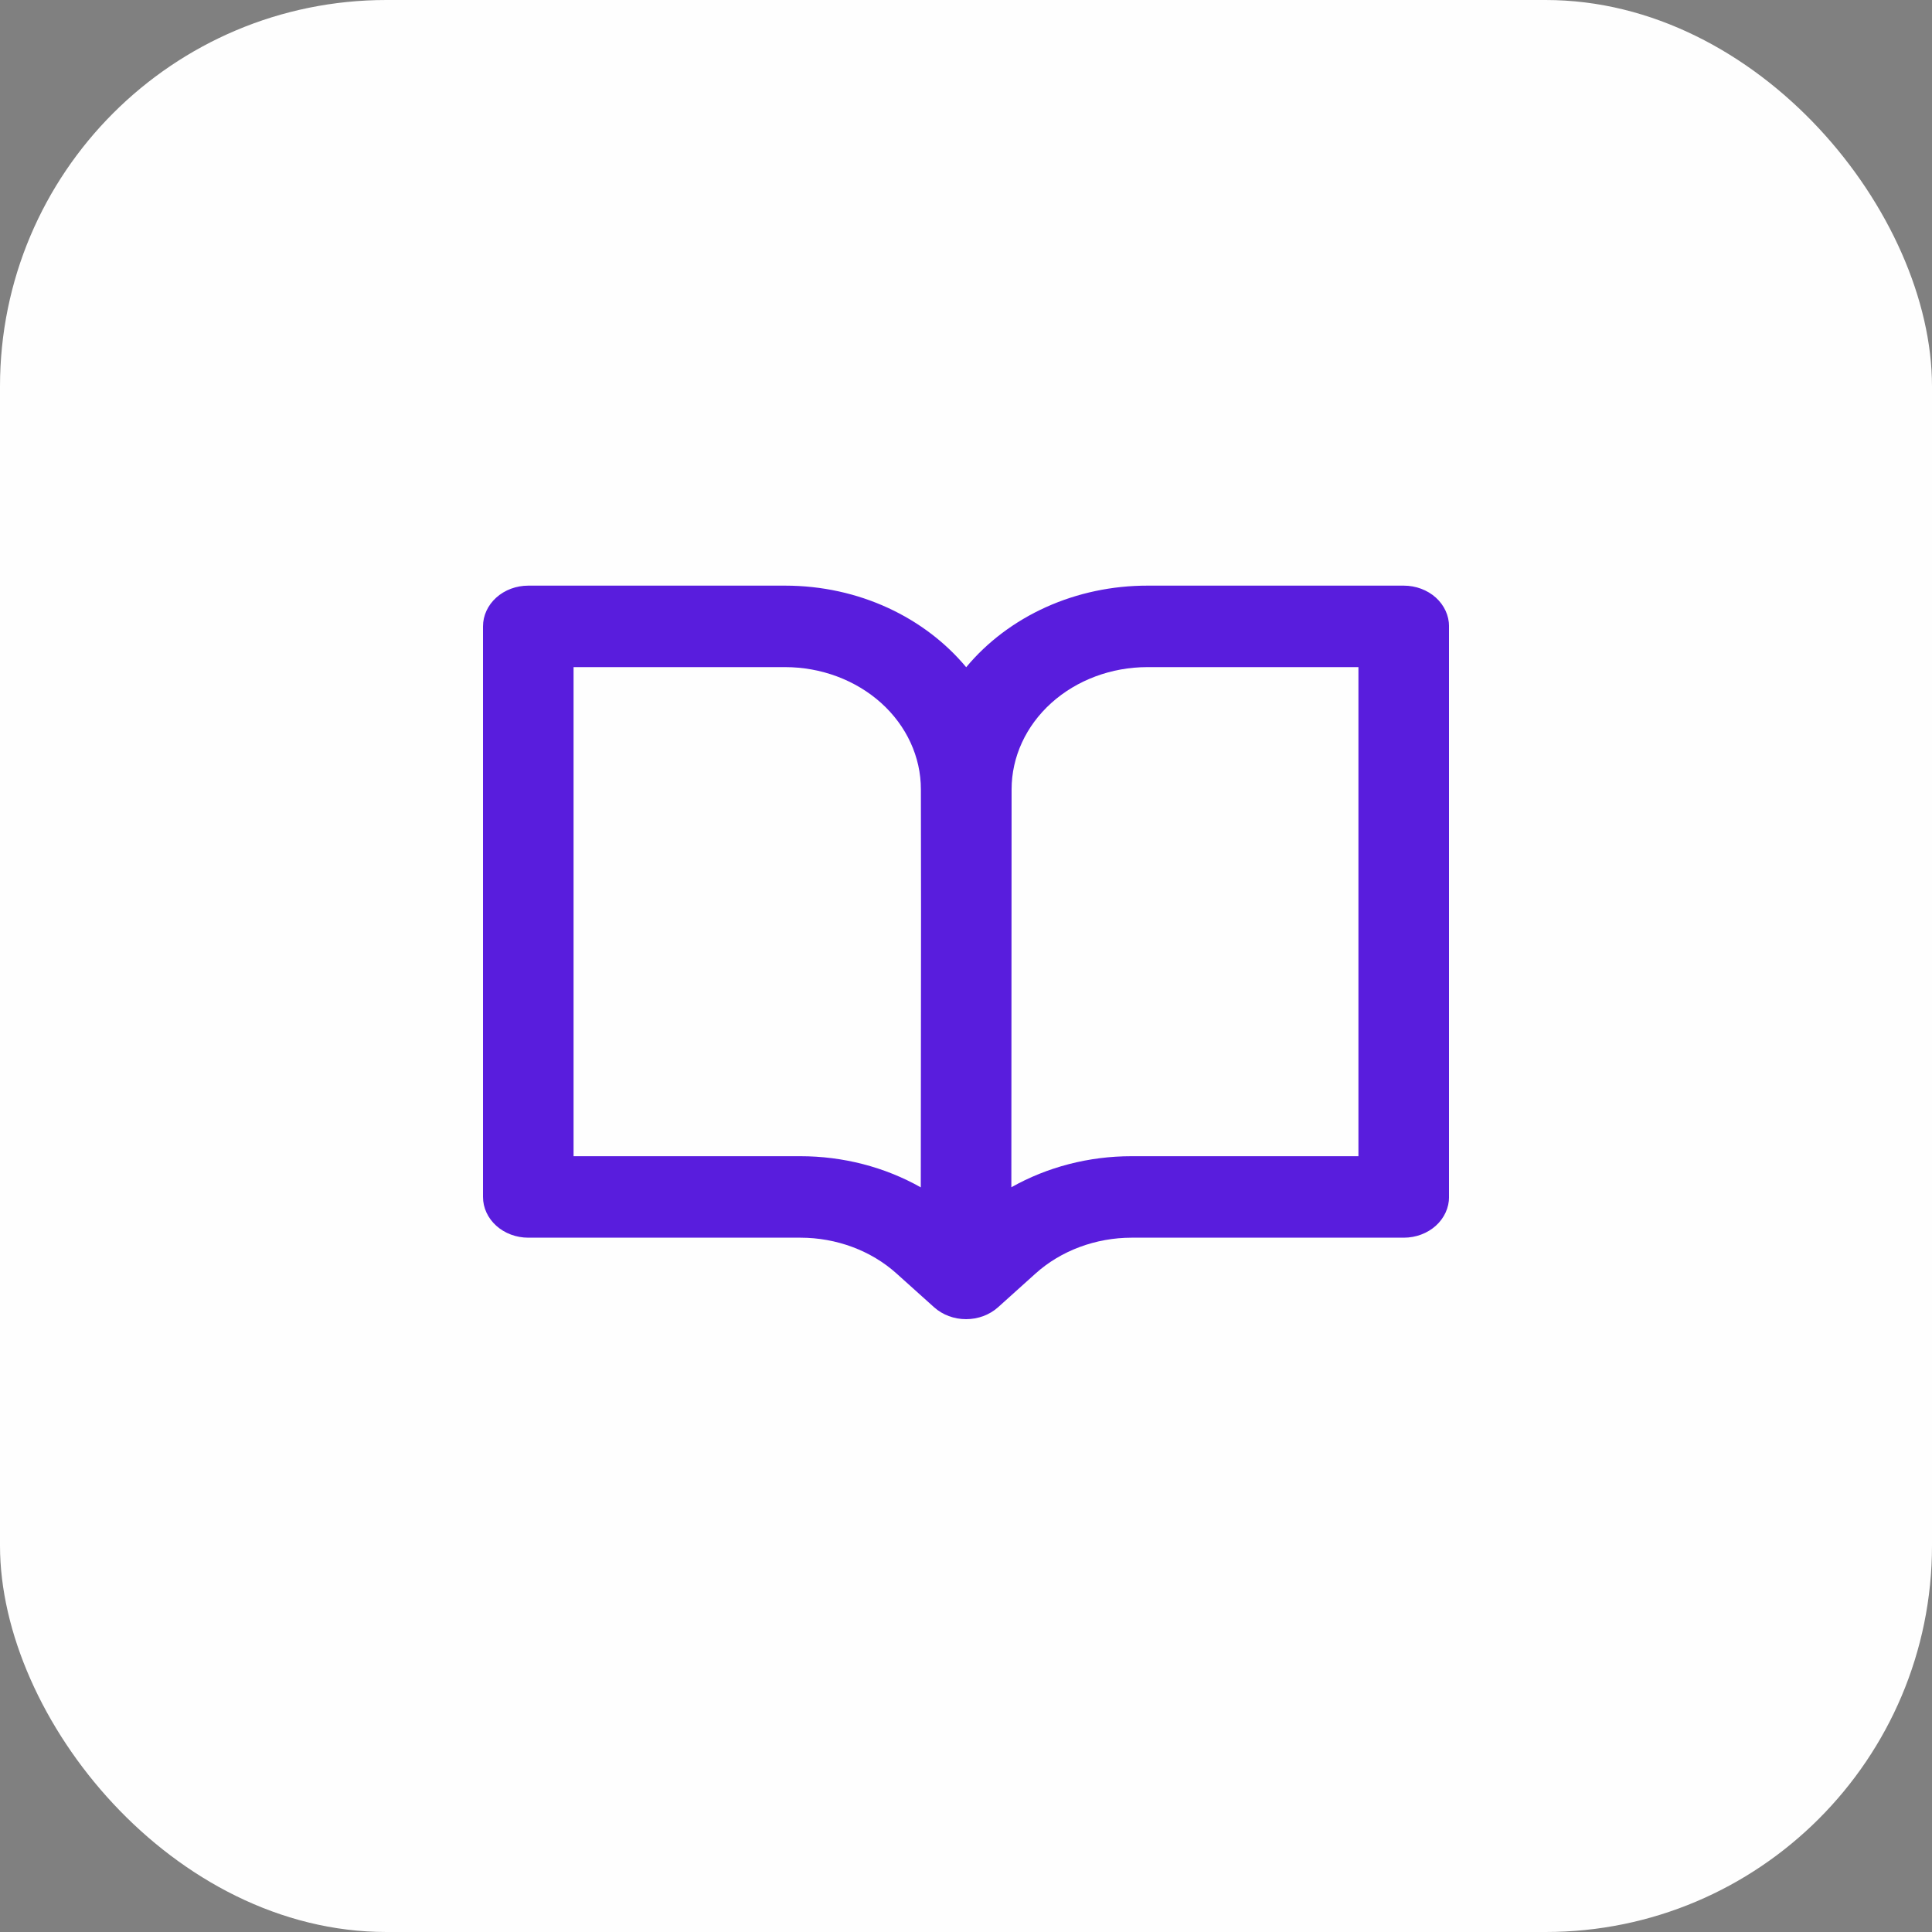 <svg width="40" height="40" viewBox="0 0 40 40" fill="none" xmlns="http://www.w3.org/2000/svg">
<rect x="0" y="0" width="40" height="40" fill="#808080" stroke="none"/>
<rect width="40" height="40" rx="8" fill="#FEFEFE"/>
<g clip-path="url(#clip0_561_40774)">
<path d="M10 12.969C10 12.745 10.099 12.53 10.275 12.372C10.45 12.214 10.689 12.125 10.938 12.125H16.254C17.788 12.125 19.15 12.789 20.004 13.814C20.44 13.289 21.007 12.863 21.659 12.569C22.31 12.276 23.029 12.124 23.758 12.125H29.064C29.312 12.125 29.551 12.214 29.727 12.372C29.902 12.53 30.001 12.745 30.001 12.969V24.781C30.001 25.005 29.902 25.22 29.727 25.378C29.551 25.536 29.312 25.625 29.064 25.625H23.43C23.061 25.625 22.695 25.691 22.354 25.818C22.012 25.945 21.702 26.131 21.441 26.366L20.664 27.065C20.488 27.223 20.25 27.312 20.001 27.312C19.753 27.312 19.515 27.223 19.339 27.065L18.561 26.366C18.3 26.131 17.99 25.945 17.649 25.818C17.308 25.691 16.942 25.625 16.573 25.625H10.938C10.689 25.625 10.45 25.536 10.275 25.378C10.099 25.22 10 25.005 10 24.781V12.969ZM19.064 24.583L19.069 18.876L19.066 16.341C19.066 15.671 18.769 15.027 18.242 14.553C17.714 14.079 16.999 13.812 16.254 13.812H11.875V23.938H16.571C17.453 23.938 18.317 24.161 19.064 24.583ZM20.944 16.344L20.939 24.581C21.685 24.16 22.548 23.937 23.429 23.938H28.125V13.812H23.756C23.01 13.812 22.295 14.079 21.767 14.554C21.24 15.029 20.944 15.672 20.944 16.344Z" fill="#591DDD"/>
</g>
<defs>
<clipPath id="clip0_561_40774">
<rect width="20" height="20" fill="white" transform="translate(10 10)"/>
</clipPath>
</defs>
</svg>
